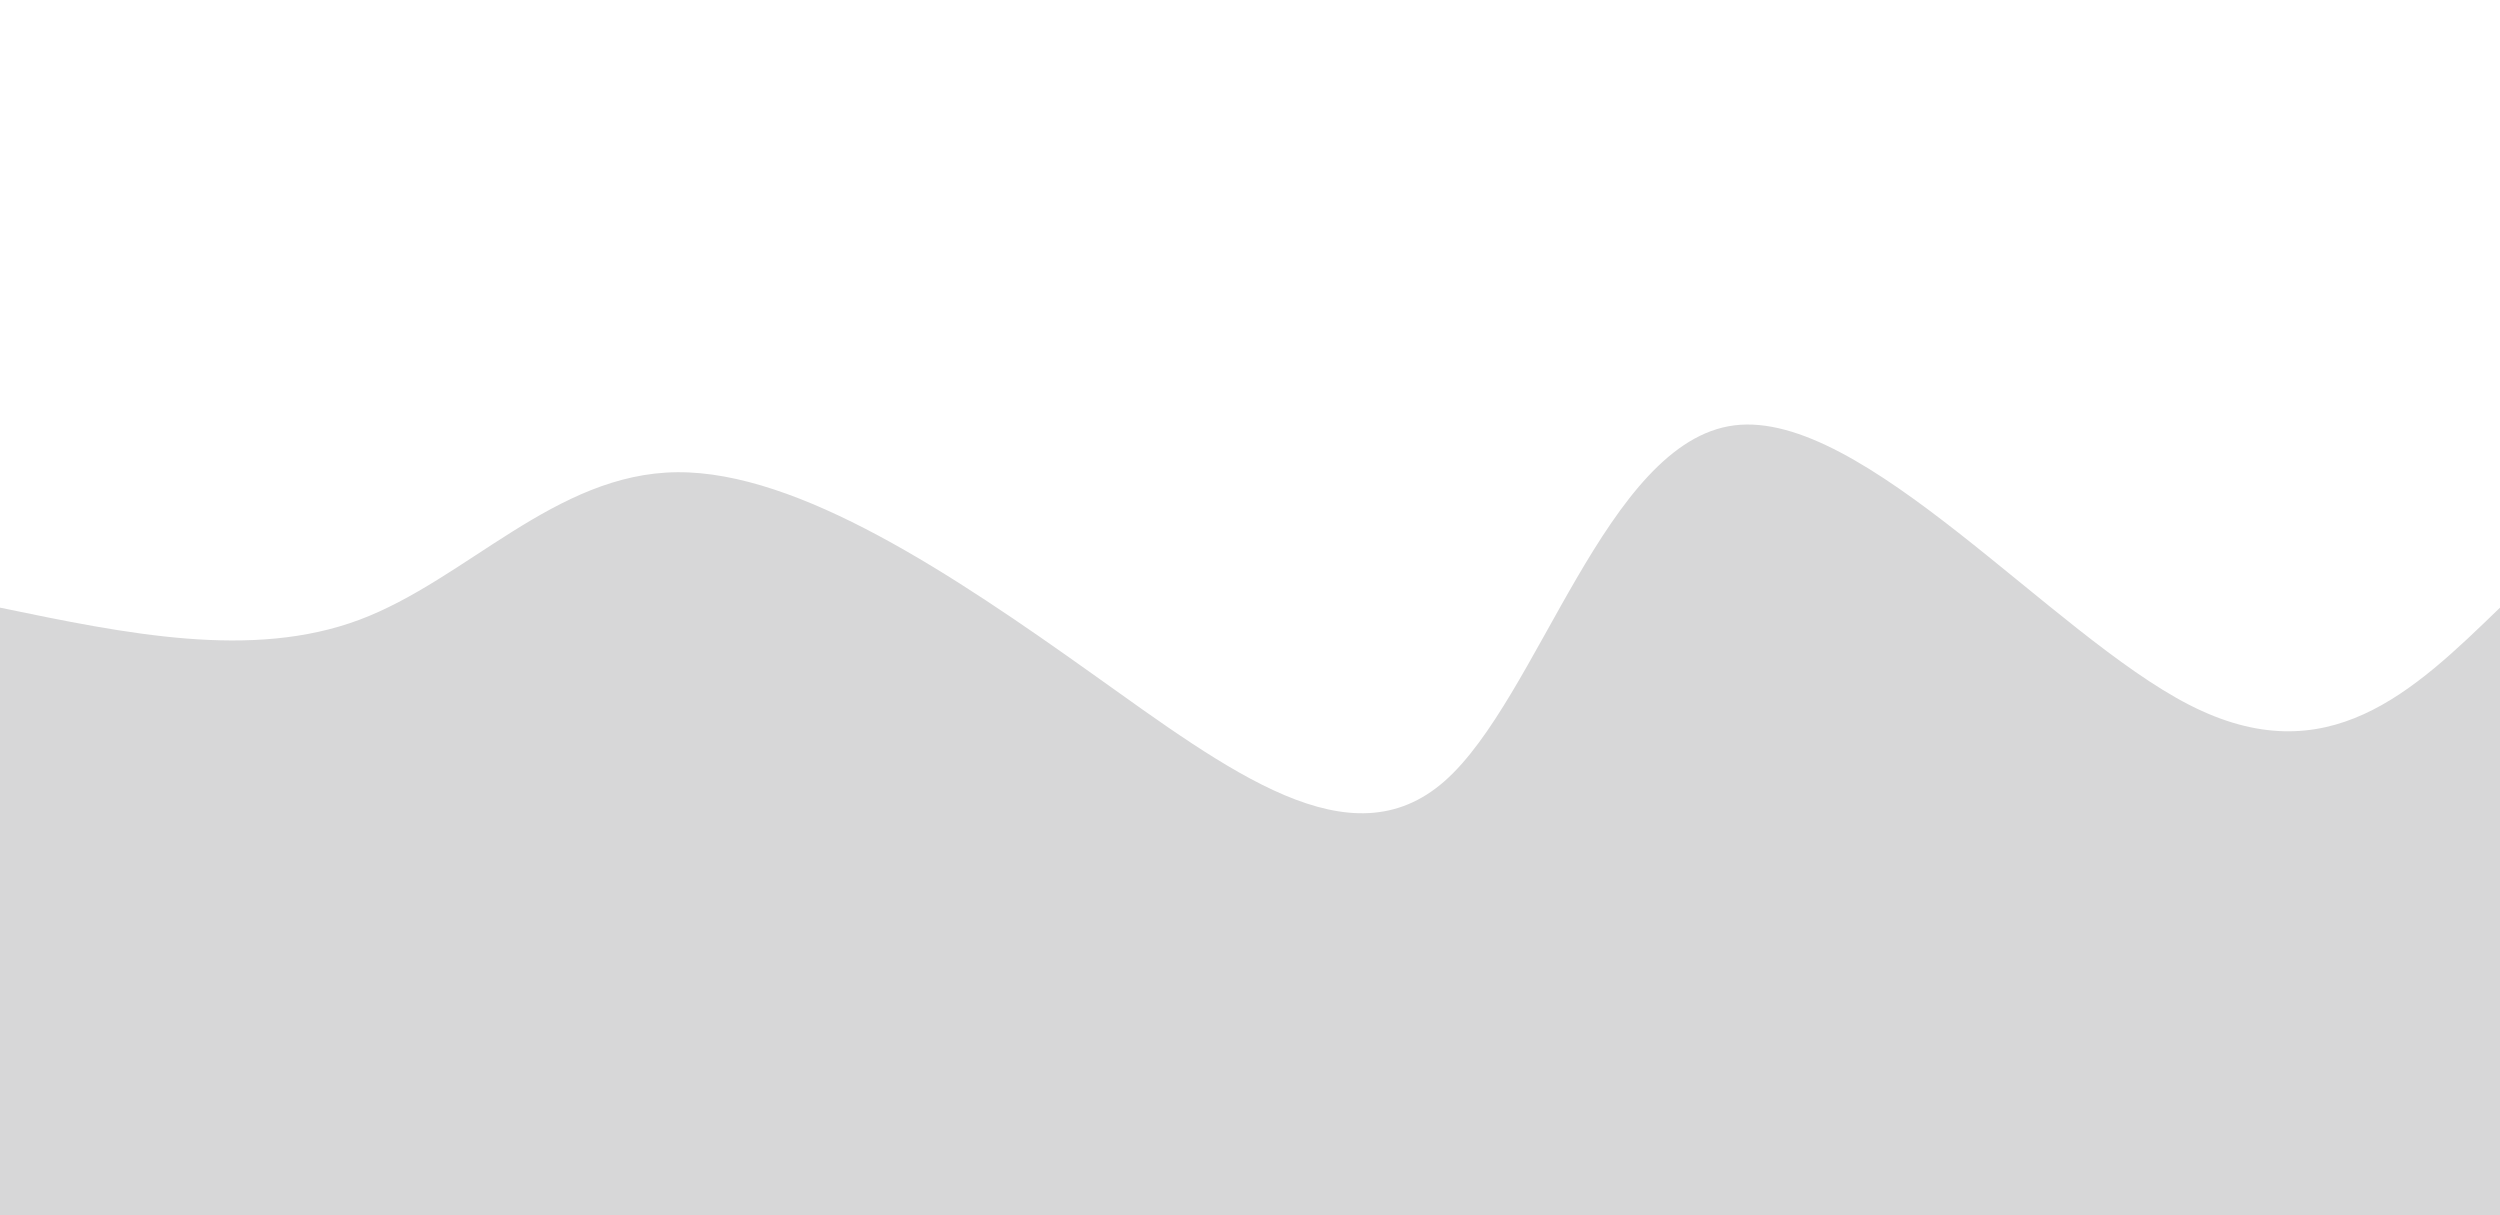 <svg width="100%" height="100%" id="svg" viewBox="0 0 1440 700" xmlns="http://www.w3.org/2000/svg" class="transition duration-300 ease-in-out delay-150"><defs><linearGradient id="gradient" x1="0%" y1="50%" x2="100%" y2="50%"><stop offset="5%" stop-color="#d7d7d8ff"></stop><stop offset="95%" stop-color="#d7d7d8ff"></stop></linearGradient></defs><path d="M 0,700 C 0,700 0,350 0,350 C 72.6,365.056 145.2,380.112 207,357 C 268.8,333.888 319.801,272.608 390,272 C 460.199,271.392 549.595,331.456 629,388 C 708.405,444.544 777.82,497.569 832,450 C 886.18,402.431 925.125,254.27 999,245 C 1072.875,235.73 1181.678,365.351 1261,406 C 1340.322,446.649 1390.161,398.324 1440,350 C 1440,350 1440,700 1440,700 Z" stroke="none" stroke-width="0" fill="url(#gradient)" class="transition-all duration-300 ease-in-out delay-150 path-0"></path></svg>